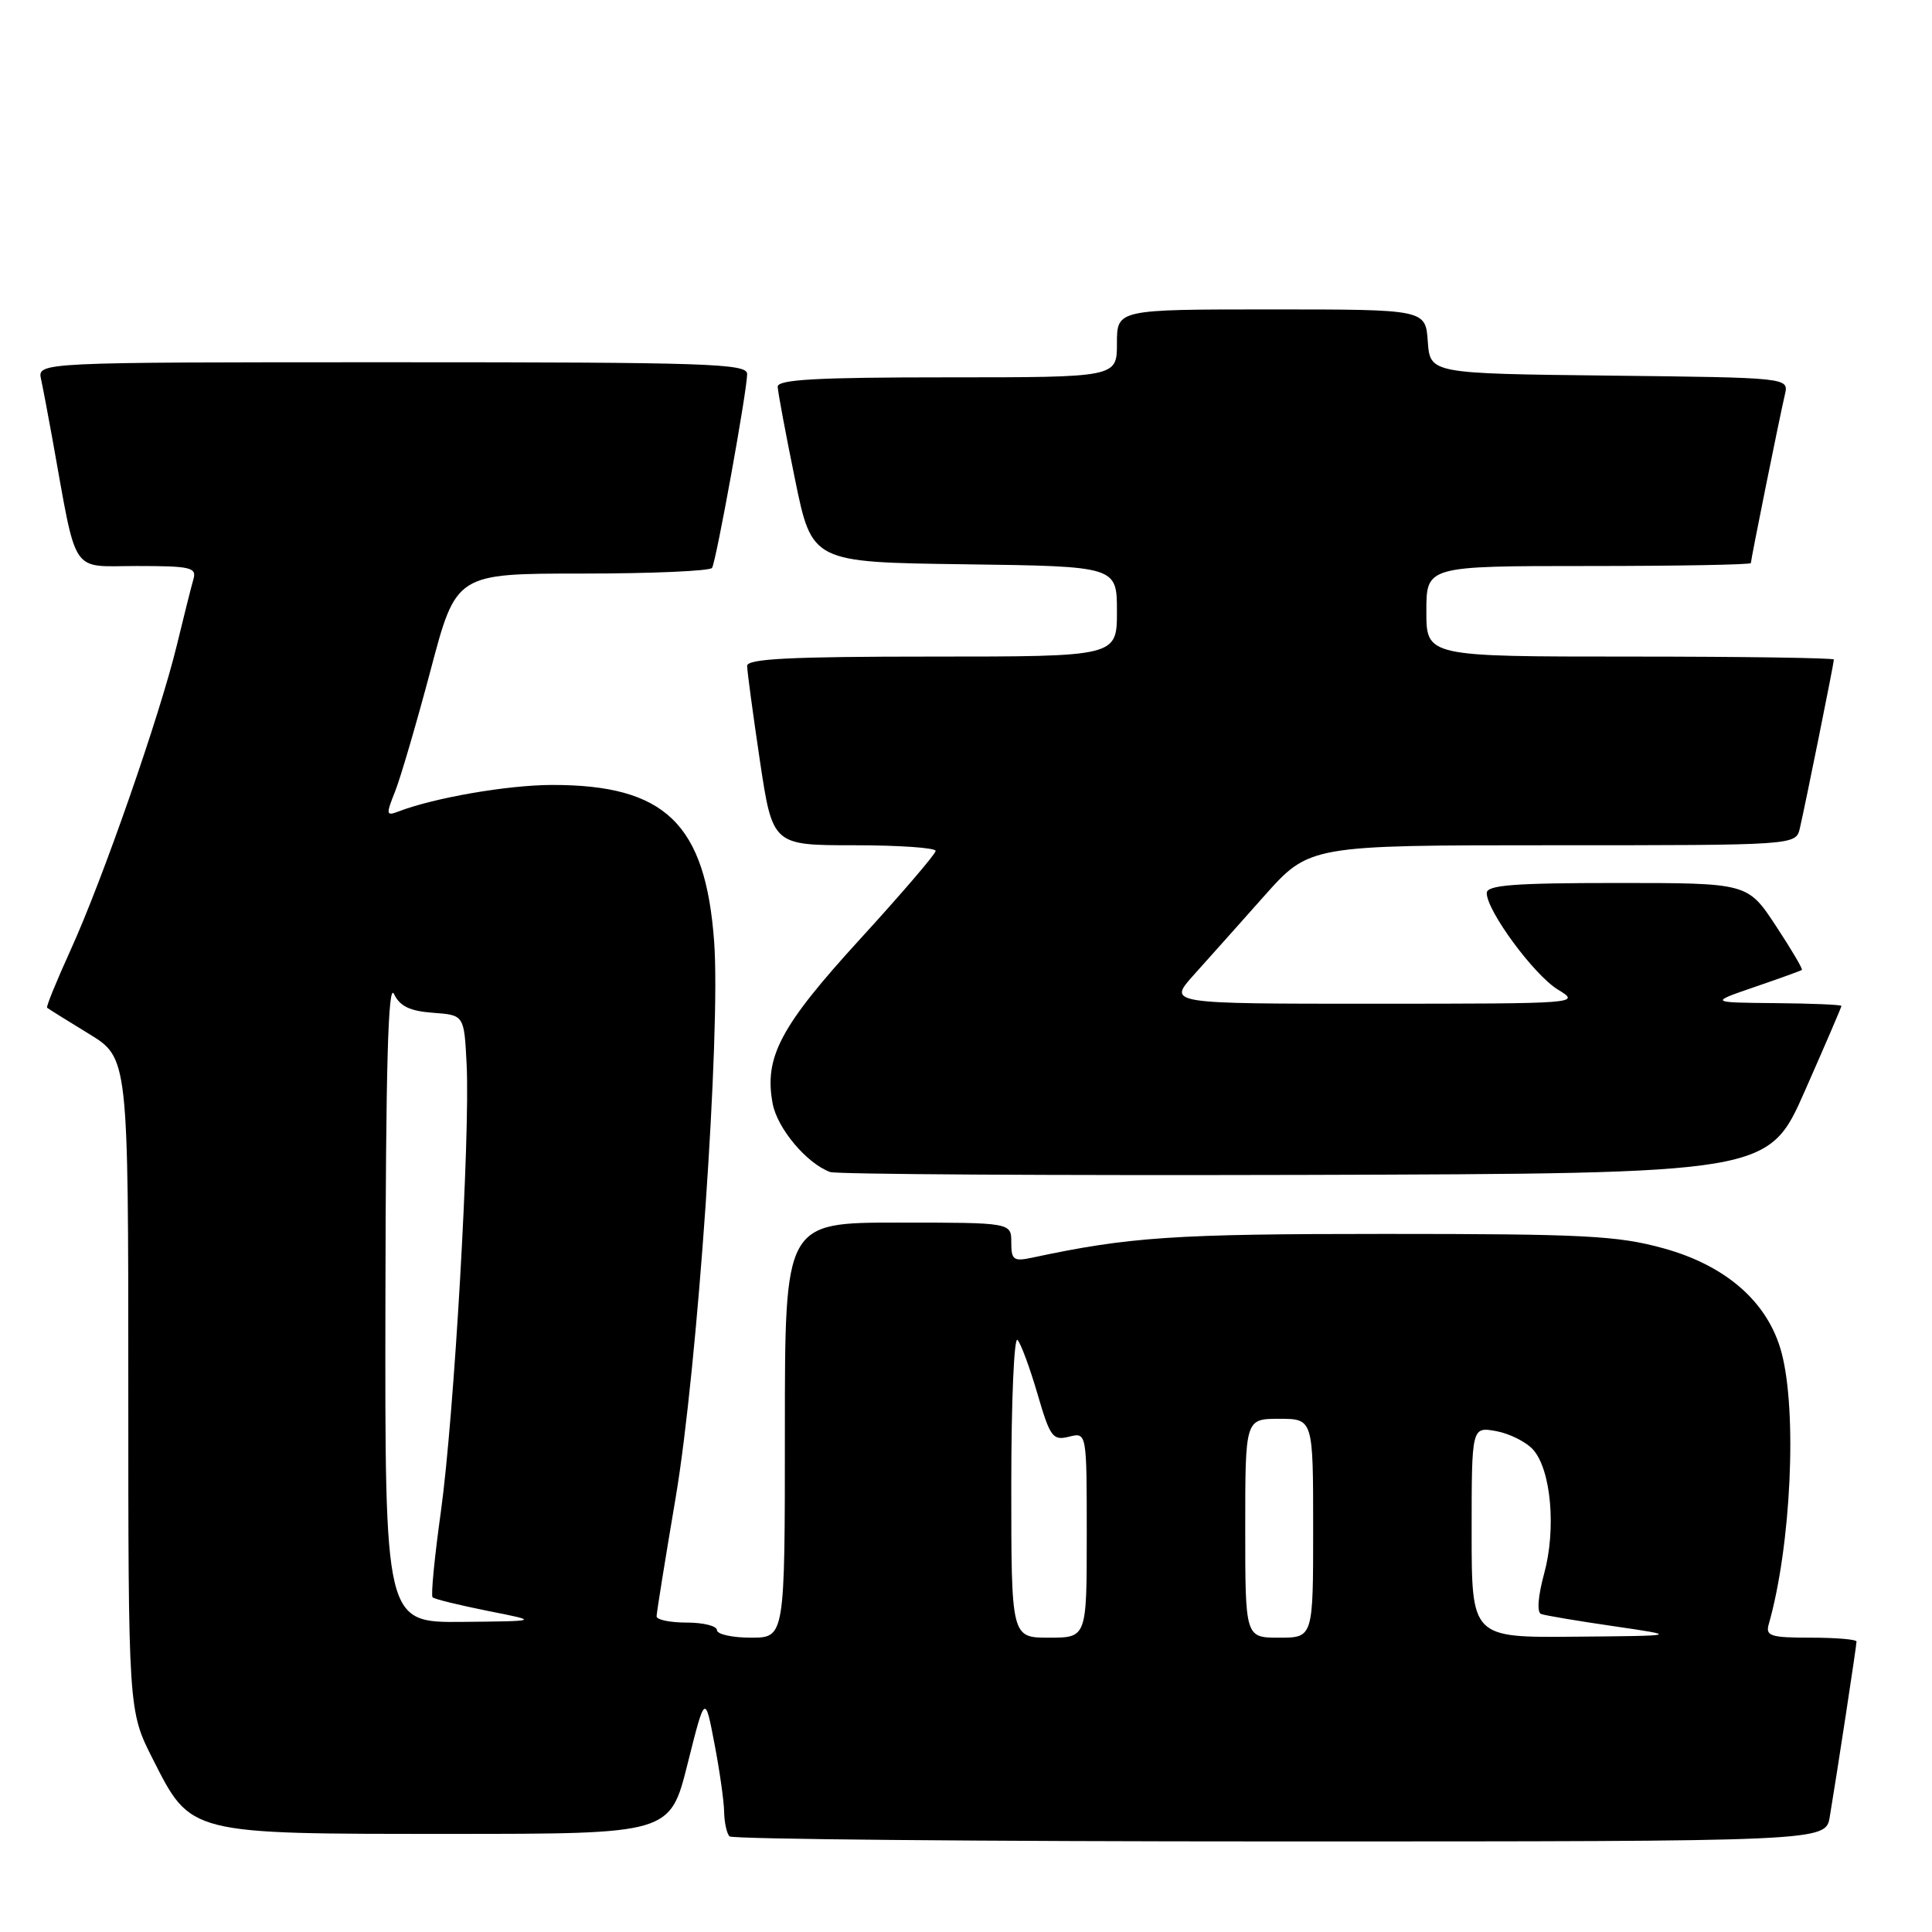<?xml version="1.0" encoding="UTF-8" standalone="no"?>
<!DOCTYPE svg PUBLIC "-//W3C//DTD SVG 1.1//EN" "http://www.w3.org/Graphics/SVG/1.1/DTD/svg11.dtd" >
<svg xmlns="http://www.w3.org/2000/svg" xmlns:xlink="http://www.w3.org/1999/xlink" version="1.1" viewBox="0 0 256 256">
 <g >
 <path fill="currentColor"
d=" M 242.45 240.75 C 243.39 235.16 246.00 218.05 246.00 217.51 C 246.00 217.23 243.27 217.00 239.93 217.00 C 234.63 217.00 233.93 216.78 234.36 215.25 C 237.33 204.83 238.16 187.03 236.05 179.17 C 234.26 172.56 228.75 167.70 220.40 165.40 C 214.33 163.73 209.90 163.50 183.50 163.50 C 155.51 163.50 149.66 163.89 136.75 166.65 C 134.30 167.17 134.00 166.95 134.00 164.62 C 134.00 162.00 134.00 162.00 119.00 162.00 C 104.00 162.00 104.00 162.00 104.00 189.50 C 104.00 217.00 104.00 217.00 99.50 217.00 C 97.03 217.00 95.00 216.55 95.00 216.00 C 95.00 215.45 93.20 215.00 91.00 215.00 C 88.80 215.00 87.00 214.63 87.00 214.18 C 87.00 213.73 88.14 206.64 89.53 198.43 C 92.42 181.39 95.51 136.81 94.63 124.80 C 93.49 109.14 88.15 103.98 73.10 104.01 C 67.20 104.03 57.51 105.71 52.76 107.54 C 51.16 108.15 51.13 107.93 52.36 104.85 C 53.09 103.01 55.21 95.76 57.07 88.75 C 60.44 76.00 60.44 76.00 77.16 76.00 C 86.36 76.00 94.09 75.66 94.35 75.25 C 94.91 74.34 99.00 51.74 99.00 49.55 C 99.00 48.17 93.74 48.00 51.98 48.00 C 4.96 48.00 4.96 48.00 5.44 50.25 C 5.71 51.49 6.39 55.09 6.96 58.25 C 10.27 76.58 9.22 75.00 18.14 75.00 C 25.28 75.00 26.08 75.19 25.63 76.75 C 25.35 77.71 24.36 81.65 23.43 85.50 C 21.18 94.80 13.59 116.60 9.36 125.87 C 7.50 129.96 6.09 133.41 6.24 133.53 C 6.38 133.66 8.86 135.20 11.75 136.97 C 17.00 140.17 17.00 140.17 17.00 183.43 C 17.00 226.69 17.00 226.69 20.25 233.09 C 25.33 243.11 24.89 243.00 59.64 243.00 C 88.78 243.00 88.78 243.00 91.10 233.75 C 93.42 224.50 93.42 224.50 94.66 231.00 C 95.35 234.57 95.93 238.66 95.95 240.08 C 95.98 241.50 96.30 242.97 96.67 243.33 C 97.03 243.70 129.86 244.00 169.62 244.00 C 241.91 244.00 241.91 244.00 242.45 240.75 Z  M 239.16 144.54 C 241.82 138.51 244.00 133.45 244.00 133.29 C 244.00 133.13 240.06 132.96 235.25 132.92 C 226.50 132.84 226.50 132.84 232.50 130.78 C 235.80 129.65 238.62 128.63 238.76 128.52 C 238.90 128.40 237.35 125.77 235.30 122.66 C 231.57 117.00 231.57 117.00 214.29 117.00 C 200.58 117.00 197.00 117.28 197.00 118.33 C 197.00 120.69 203.26 129.19 206.42 131.12 C 209.48 132.98 209.32 132.99 182.13 133.00 C 154.77 133.00 154.77 133.00 158.13 129.24 C 159.99 127.18 164.20 122.45 167.50 118.74 C 173.50 112.00 173.50 112.00 205.73 112.00 C 237.96 112.00 237.96 112.00 238.49 109.75 C 239.20 106.71 243.00 87.88 243.00 87.39 C 243.00 87.18 230.85 87.00 216.00 87.00 C 189.00 87.00 189.00 87.00 189.00 81.00 C 189.00 75.00 189.00 75.00 210.50 75.00 C 222.32 75.00 232.00 74.82 232.00 74.61 C 232.00 74.12 235.80 55.30 236.51 52.27 C 237.03 50.04 237.03 50.04 213.26 49.77 C 189.50 49.50 189.50 49.50 189.19 45.25 C 188.89 41.00 188.89 41.00 168.44 41.00 C 148.00 41.00 148.00 41.00 148.00 45.50 C 148.00 50.00 148.00 50.00 125.50 50.00 C 108.14 50.00 103.01 50.29 103.05 51.25 C 103.07 51.94 104.10 57.45 105.34 63.50 C 107.59 74.50 107.59 74.50 127.79 74.77 C 148.00 75.04 148.00 75.04 148.00 81.02 C 148.00 87.00 148.00 87.00 123.50 87.00 C 104.73 87.00 99.00 87.29 99.00 88.23 C 99.00 88.91 99.76 94.54 100.68 100.73 C 102.37 112.00 102.37 112.00 113.18 112.00 C 119.13 112.00 123.99 112.34 123.98 112.75 C 123.97 113.16 119.46 118.42 113.96 124.44 C 103.40 135.99 101.23 140.08 102.38 146.23 C 103.00 149.53 106.89 154.16 110.00 155.30 C 110.83 155.60 139.14 155.77 172.91 155.68 C 234.33 155.50 234.33 155.50 239.16 144.54 Z  M 134.00 196.80 C 134.00 185.69 134.37 177.03 134.83 177.55 C 135.29 178.07 136.48 181.30 137.48 184.73 C 139.15 190.44 139.50 190.91 141.65 190.37 C 144.00 189.78 144.00 189.78 144.00 203.39 C 144.00 217.00 144.00 217.00 139.00 217.00 C 134.00 217.00 134.00 217.00 134.00 196.80 Z  M 165.00 202.50 C 165.00 188.00 165.00 188.00 169.50 188.00 C 174.00 188.00 174.00 188.00 174.00 202.50 C 174.00 217.00 174.00 217.00 169.50 217.00 C 165.00 217.00 165.00 217.00 165.00 202.50 Z  M 195.00 203.03 C 195.00 189.05 195.00 189.05 198.25 189.63 C 200.04 189.96 202.24 191.07 203.16 192.10 C 205.53 194.80 206.22 202.59 204.61 208.50 C 203.79 211.51 203.63 213.64 204.20 213.86 C 204.73 214.06 209.06 214.79 213.83 215.48 C 222.50 216.75 222.50 216.75 208.75 216.87 C 195.00 217.00 195.00 217.00 195.00 203.03 Z  M 51.07 172.25 C 51.12 141.32 51.43 130.11 52.20 131.70 C 52.99 133.34 54.30 133.97 57.38 134.20 C 61.50 134.50 61.50 134.50 61.83 141.00 C 62.31 150.58 60.17 187.68 58.42 200.29 C 57.58 206.30 57.08 211.42 57.32 211.65 C 57.55 211.89 60.84 212.69 64.62 213.45 C 71.50 214.81 71.50 214.81 61.25 214.91 C 51.00 215.00 51.00 215.00 51.07 172.25 Z "/>
</g>
</svg>